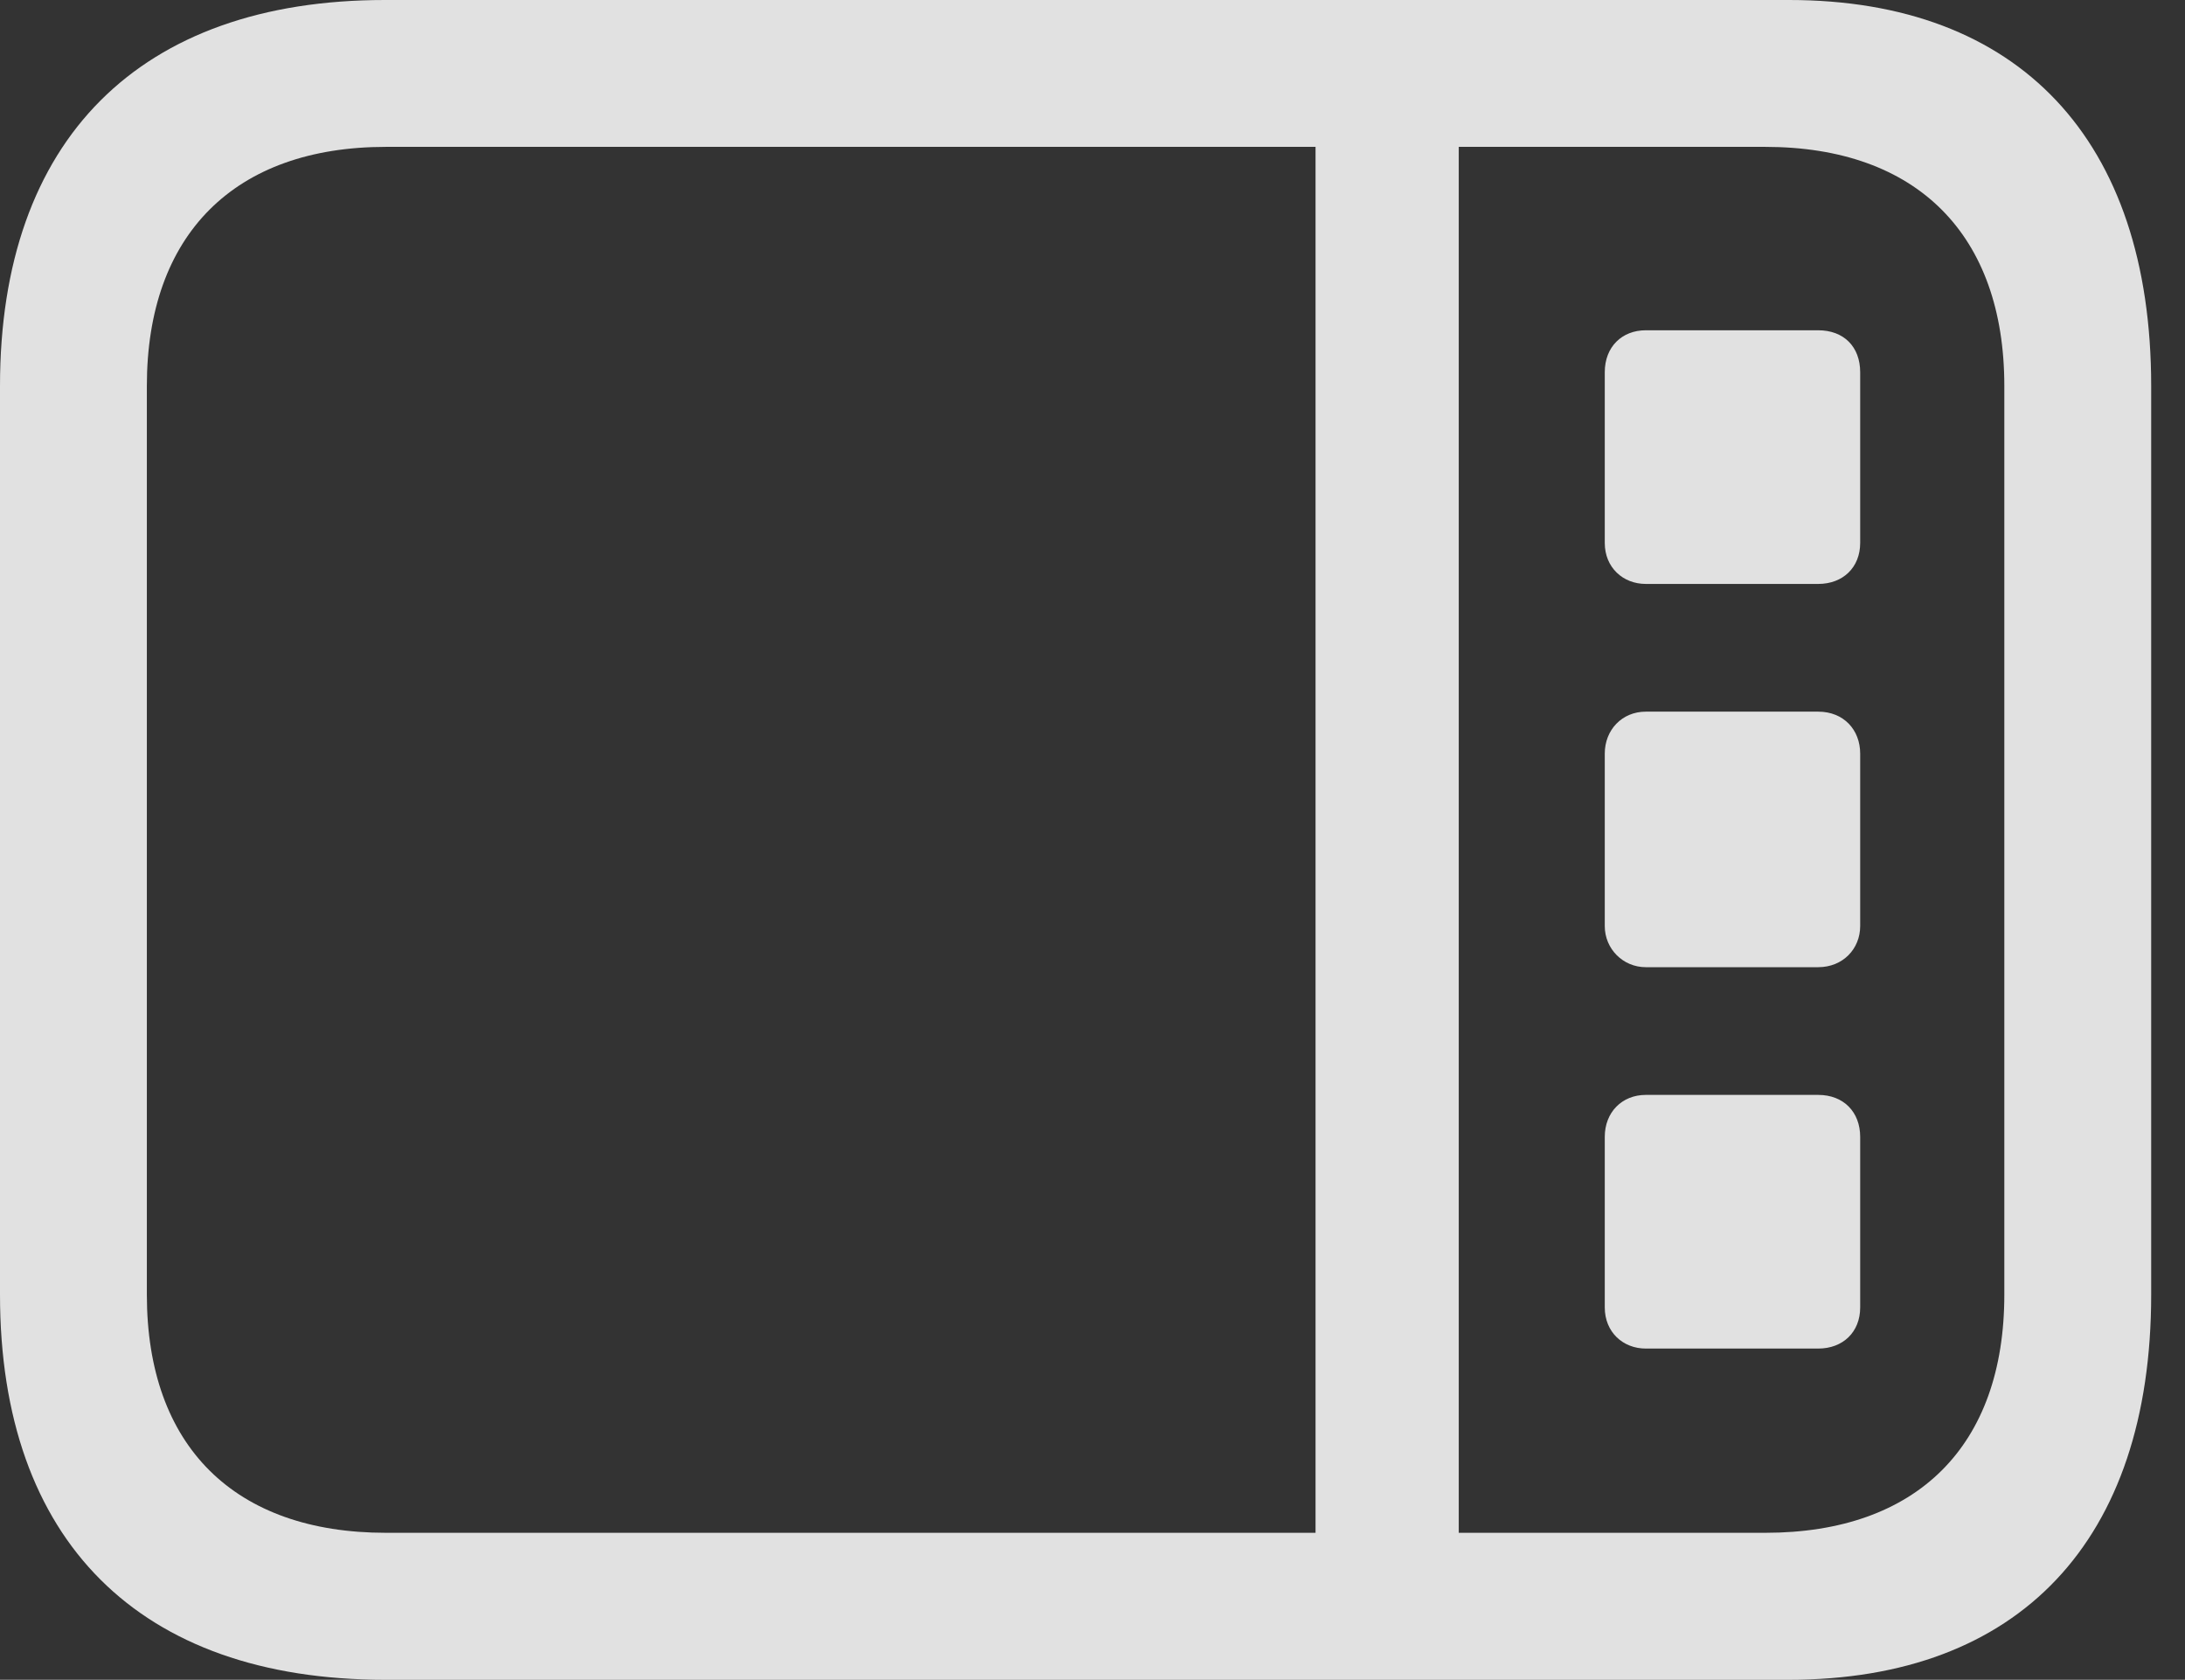 <?xml version="1.0" encoding="UTF-8"?>
<!--Generator: Apple Native CoreSVG 341-->
<!DOCTYPE svg
PUBLIC "-//W3C//DTD SVG 1.1//EN"
       "http://www.w3.org/Graphics/SVG/1.1/DTD/svg11.dtd">
<svg version="1.1" xmlns="http://www.w3.org/2000/svg" xmlns:xlink="http://www.w3.org/1999/xlink" viewBox="0 0 23.389 17.979">
 <rect x="0" y="0" width="23.389" height="17.979" fill="#333333" stroke="none"/>
 <g>
  <rect height="17.979" opacity="0" width="23.389" x="0" y="0"/>
  <path d="M14.082 16.719L15.615 16.719L15.615 1.289L14.082 1.289ZM4.121 17.979L19.15 17.979C21.611 17.979 23.027 16.494 23.027 13.857L23.027 4.131C23.027 1.494 21.611 0 19.15 0L4.121 0C1.494 0 0 1.494 0 4.131L0 13.857C0 16.494 1.494 17.979 4.121 17.979ZM4.131 16.406C2.51 16.406 1.572 15.479 1.572 13.857L1.572 4.131C1.572 2.51 2.51 1.572 4.131 1.572L18.896 1.572C20.518 1.572 21.455 2.51 21.455 4.131L21.455 13.857C21.455 15.479 20.518 16.406 18.896 16.406ZM19.463 6.25C19.727 6.25 19.912 6.074 19.912 5.811L19.912 3.984C19.912 3.711 19.736 3.535 19.463 3.535L17.617 3.535C17.363 3.535 17.178 3.711 17.178 3.984L17.178 5.811C17.178 6.074 17.373 6.25 17.617 6.25ZM19.463 10.352C19.727 10.352 19.912 10.156 19.912 9.912L19.912 8.066C19.912 7.812 19.736 7.617 19.463 7.617L17.617 7.617C17.363 7.617 17.178 7.812 17.178 8.066L17.178 9.912C17.178 10.156 17.373 10.352 17.617 10.352ZM19.463 14.434C19.727 14.434 19.912 14.258 19.912 13.994L19.912 12.168C19.912 11.904 19.736 11.719 19.463 11.719L17.617 11.719C17.363 11.719 17.178 11.904 17.178 12.168L17.178 13.994C17.178 14.258 17.373 14.434 17.617 14.434Z" fill="white" fill-opacity="0.85"/>
 </g>
</svg>
